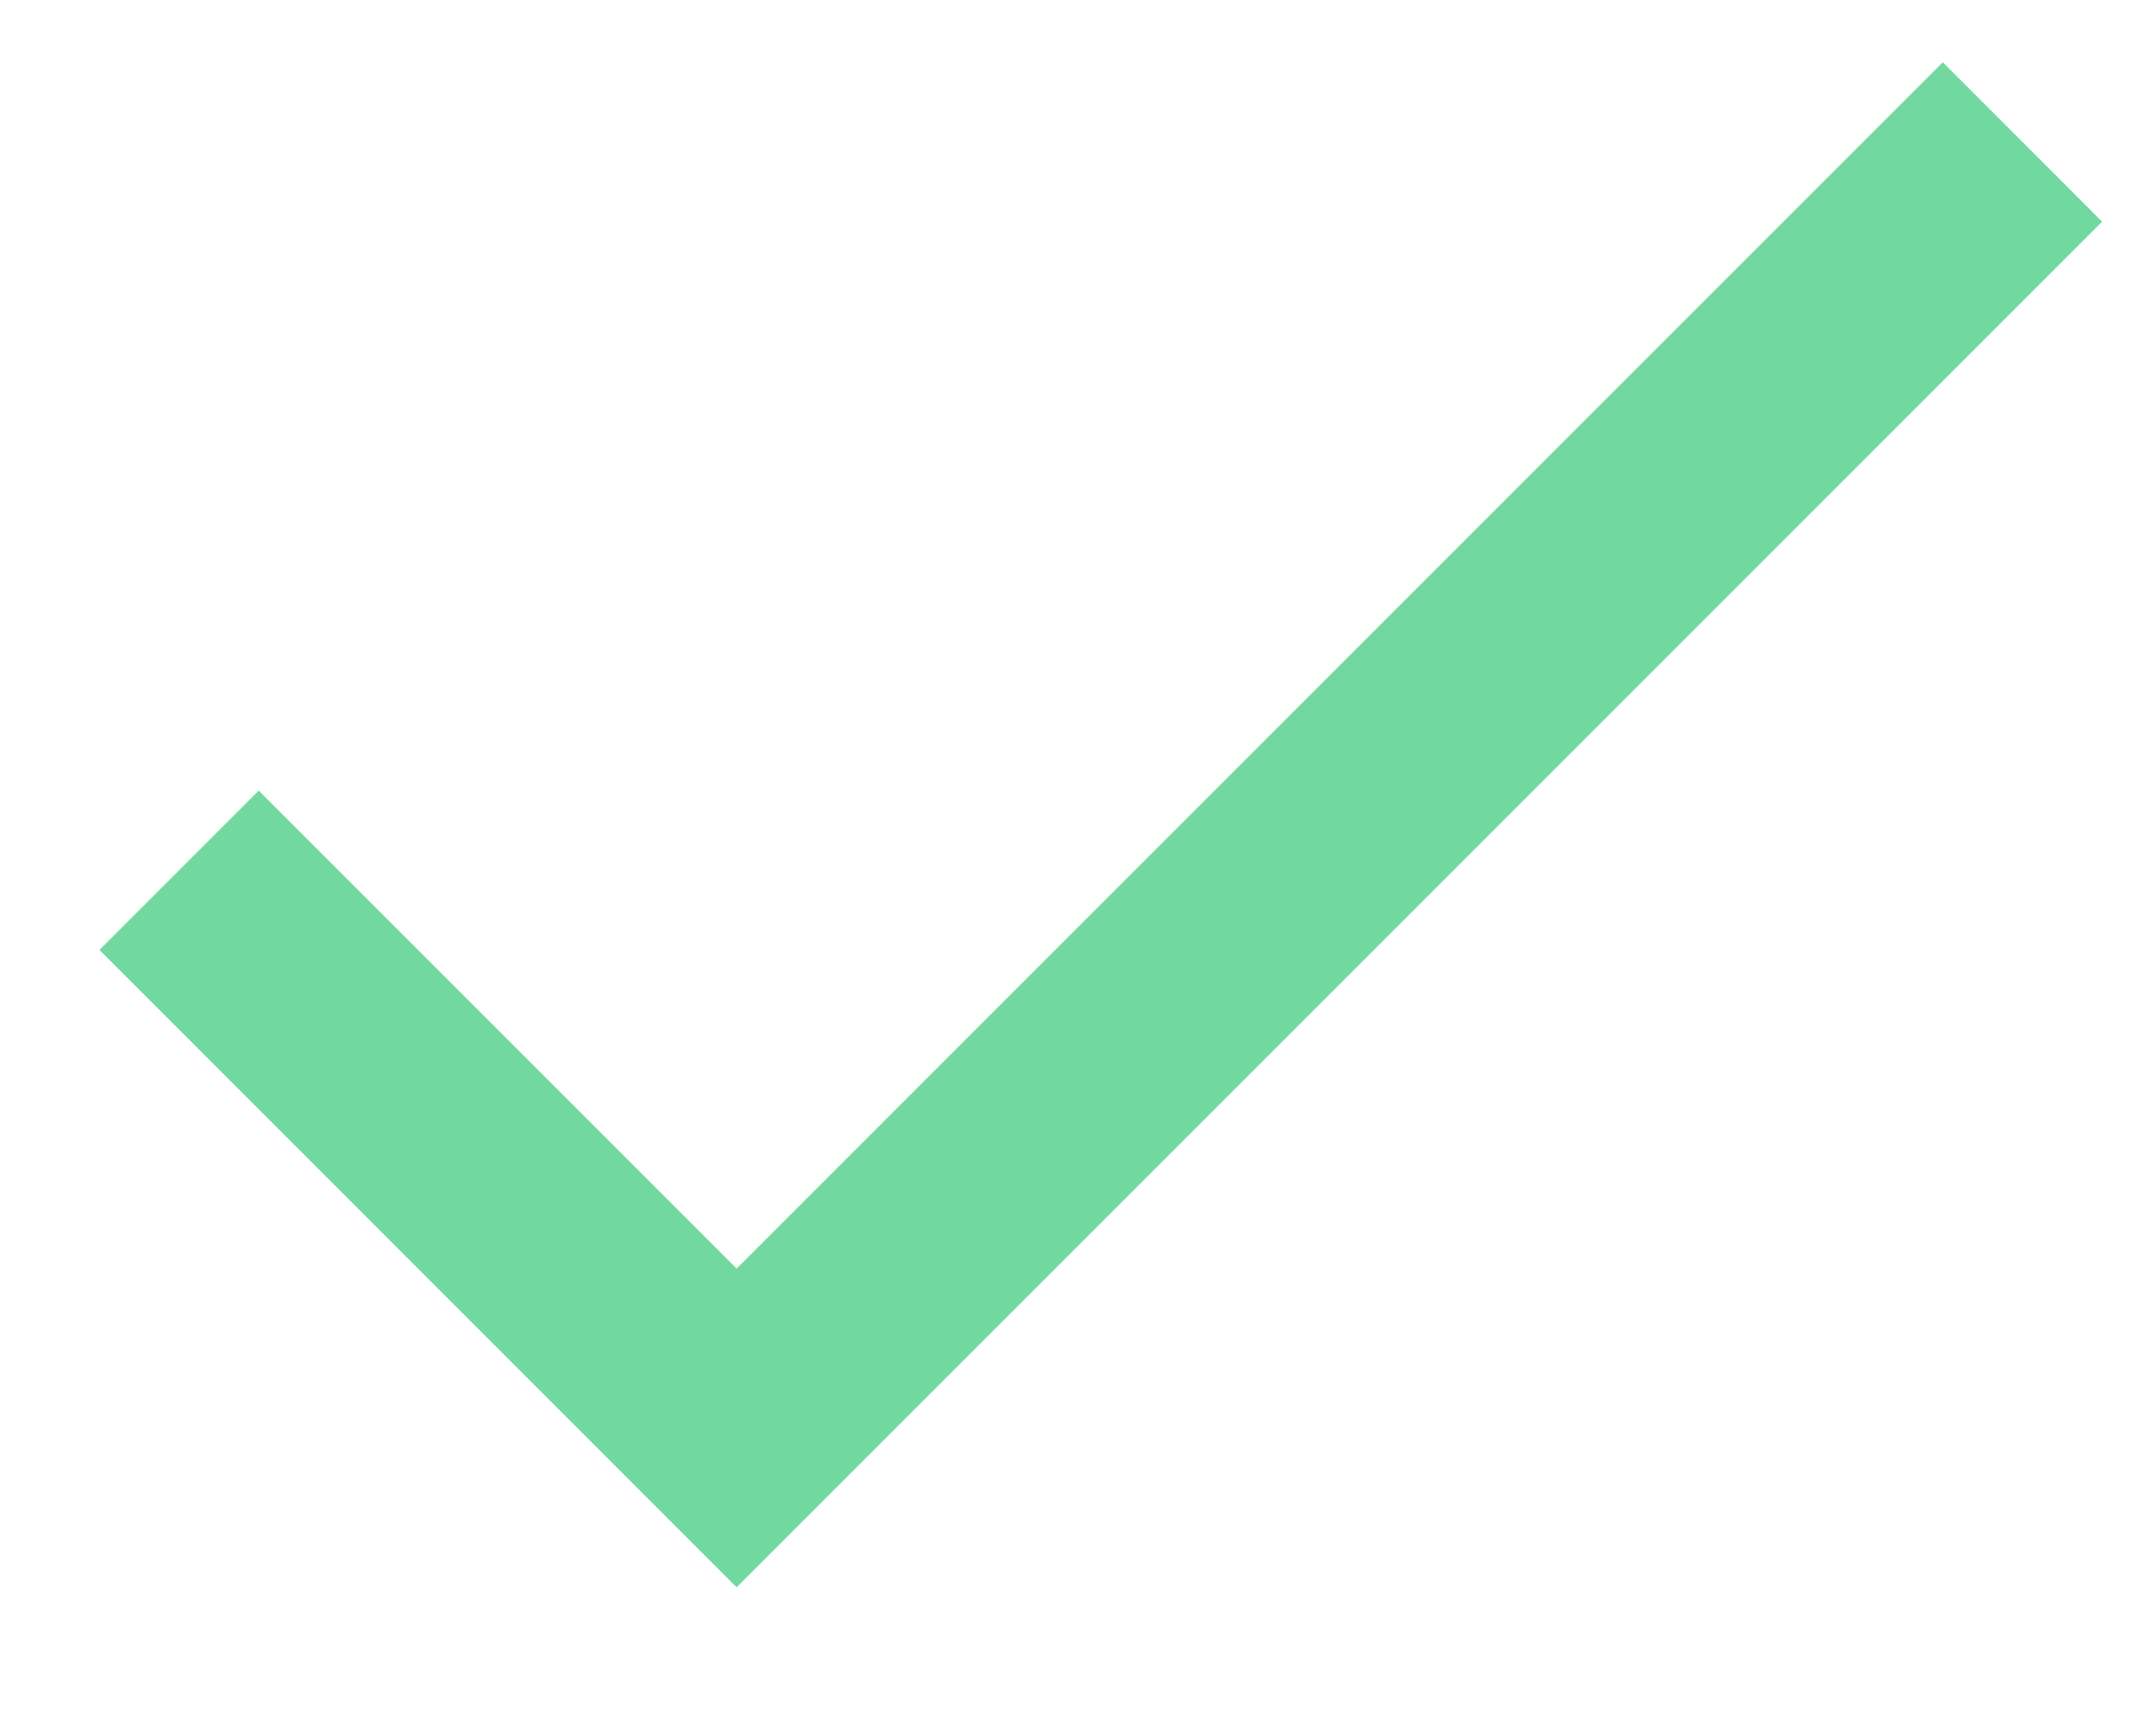 <svg width="15" height="12" viewBox="0 0 15 12" fill="none" xmlns="http://www.w3.org/2000/svg">
<path d="M5.125 8.825L1.8 5.5L0.692 6.608L5.125 11.042L14.625 1.542L13.517 0.433L5.125 8.825Z" fill="#71D9A0"/>
</svg>
